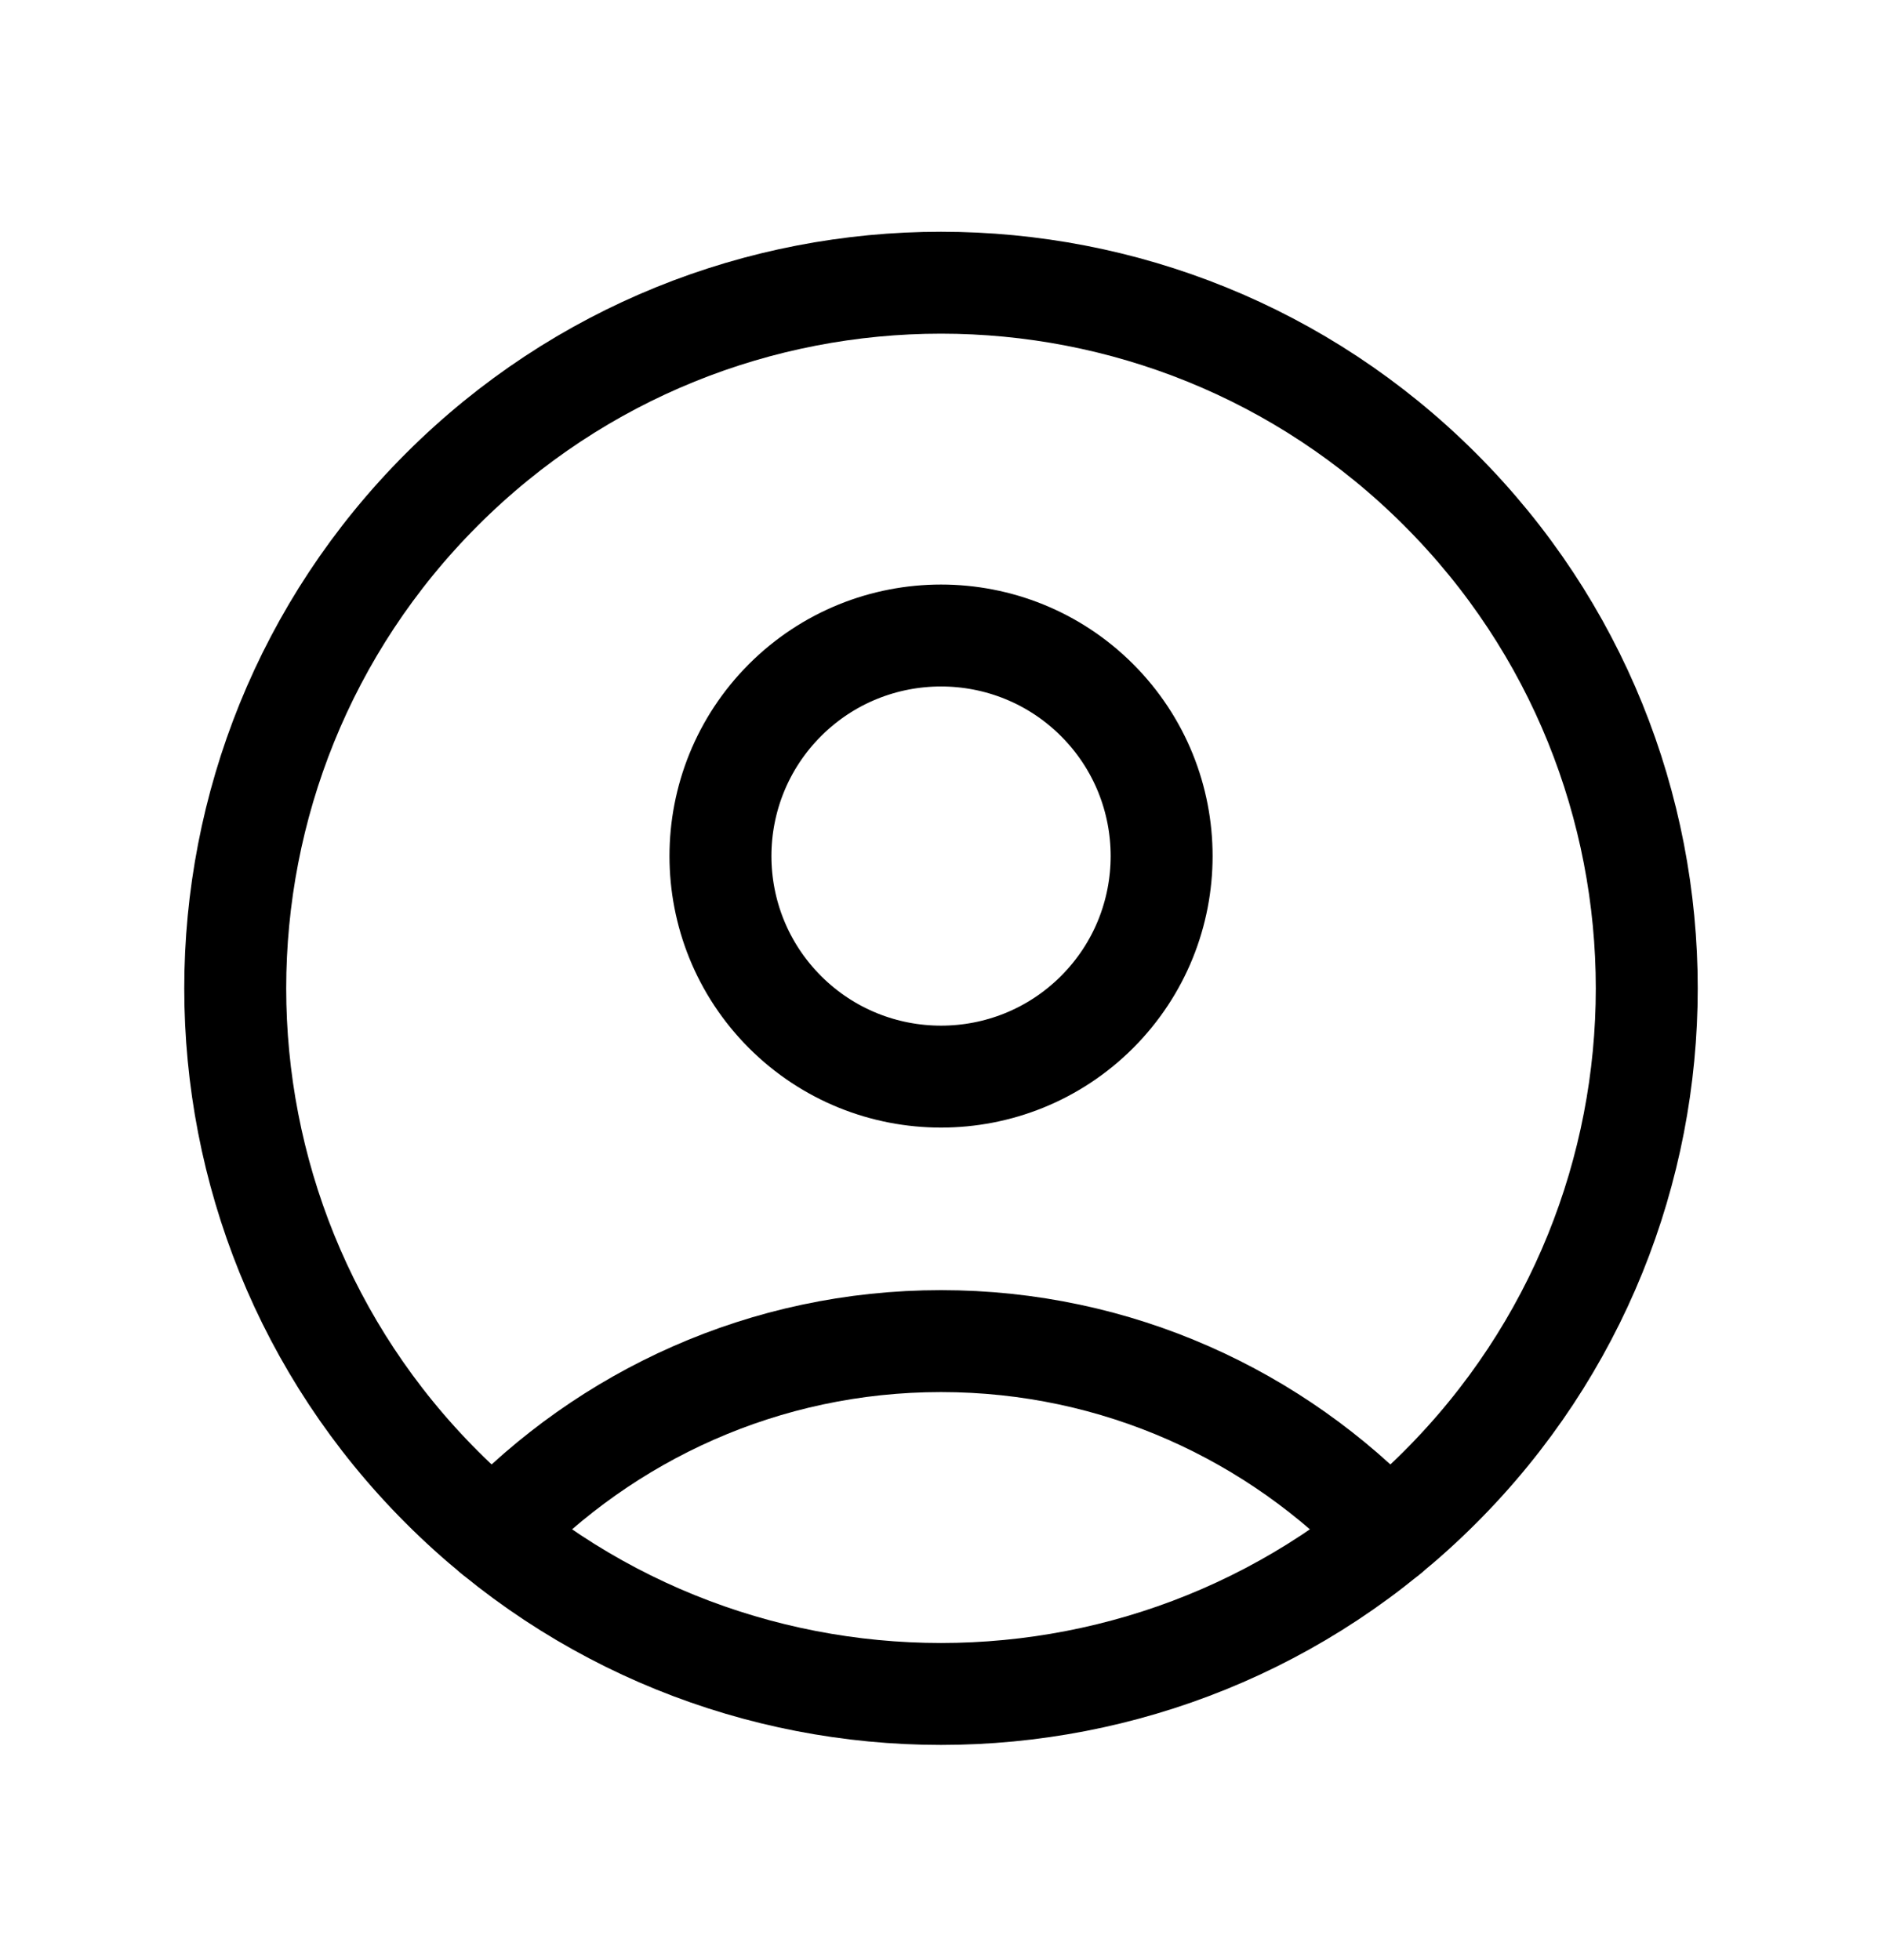 <svg width="24" height="25" viewBox="0 0 24 25" fill="none" xmlns="http://www.w3.org/2000/svg">
<g id="Group">
<g id="Group_2">
<path id="Path" d="M18.364 6.242C21.879 9.756 21.879 15.455 18.364 18.969C14.849 22.484 9.151 22.484 5.636 18.969C2.121 15.455 2.121 9.756 5.636 6.242C9.151 2.727 14.849 2.727 18.364 6.242" stroke="black" stroke-width="1.3" stroke-linecap="round" stroke-linejoin="round"/>
<path id="Path_2" d="M13.99 8.929C15.088 10.028 15.088 11.809 13.99 12.908C12.891 14.006 11.11 14.006 10.011 12.908C8.913 11.809 8.913 10.028 10.011 8.929C11.11 7.831 12.891 7.831 13.99 8.929" stroke="black" stroke-width="1.3" stroke-linecap="round" stroke-linejoin="round"/>
<path id="Path_3" d="M17.707 19.564C16.272 18.052 14.248 17.105 12 17.105C9.752 17.105 7.728 18.052 6.293 19.564" stroke="black" stroke-width="1.3" stroke-linecap="round" stroke-linejoin="round"/>
</g>
</g>
</svg>

